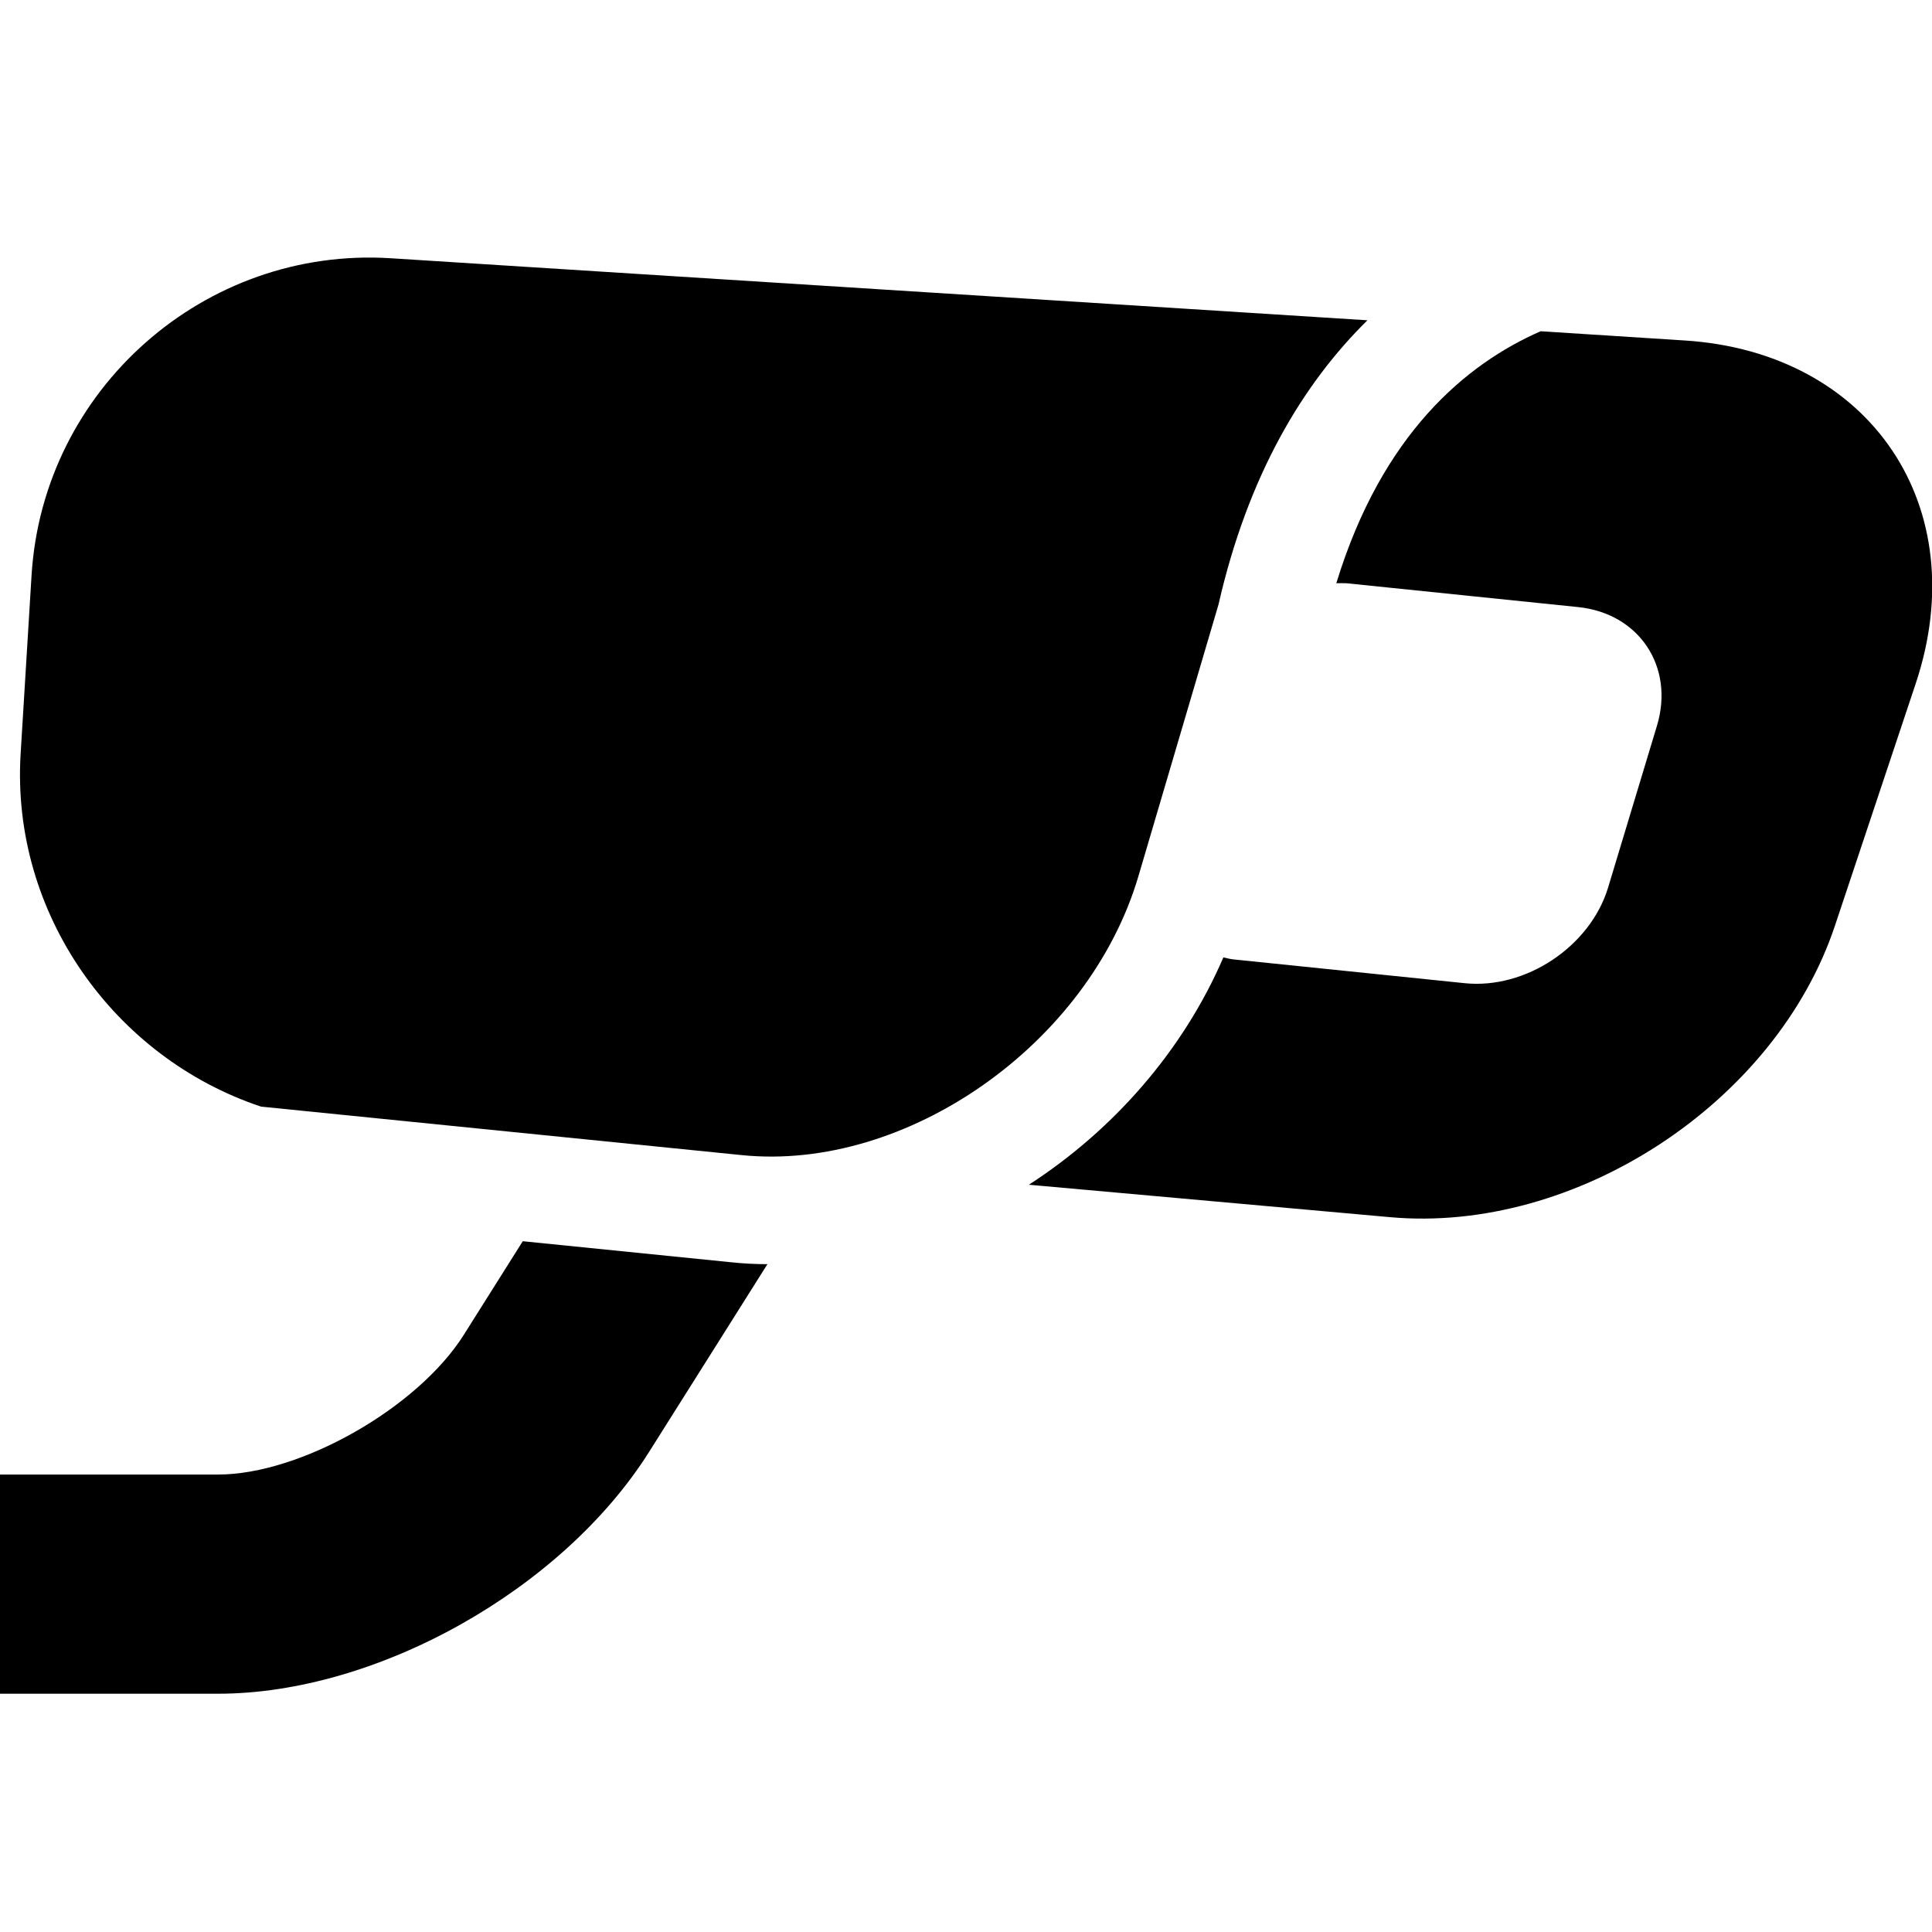 <svg width="60" height="60">
     <path d="M16.227 38.56L14.4 41.46C12.967 43.727 9.333 45.793 6.773 45.793H0V52.6H6.773C11.7 52.6 17.46 49.373 20.16 45.087L23.833 39.26C23.453 39.26 23.073 39.24 22.7 39.2L16.233 38.547L16.227 38.56Z"></path>
     <path d="M35.354 27.213L37.84 18.78C38.761 14.74 40.474 11.907 42.467 9.947L12.134 8.02C6.354 7.653 1.334 12.087 0.98 17.867L0.64 23.42C0.34 28.373 3.554 32.853 8.107 34.367L23.034 35.873C28.154 36.393 33.814 32.427 35.354 27.213Z"></path>
    <path d="M52.306 10.573L47.846 10.287C45.533 11.3 42.92 13.473 41.5 18.113C41.606 18.113 41.706 18.107 41.813 18.113L49.007 18.853C50.907 19.047 52.007 20.707 51.46 22.533L49.94 27.567C49.386 29.393 47.38 30.733 45.48 30.533L38.286 29.793C38.18 29.78 38.093 29.753 37.993 29.733C36.746 32.627 34.58 35.093 31.953 36.793L43.166 37.8C48.933 38.32 55.153 34.247 56.986 28.747L59.493 21.233C61.327 15.74 58.093 10.94 52.313 10.573H52.306Z"></path>
</svg>